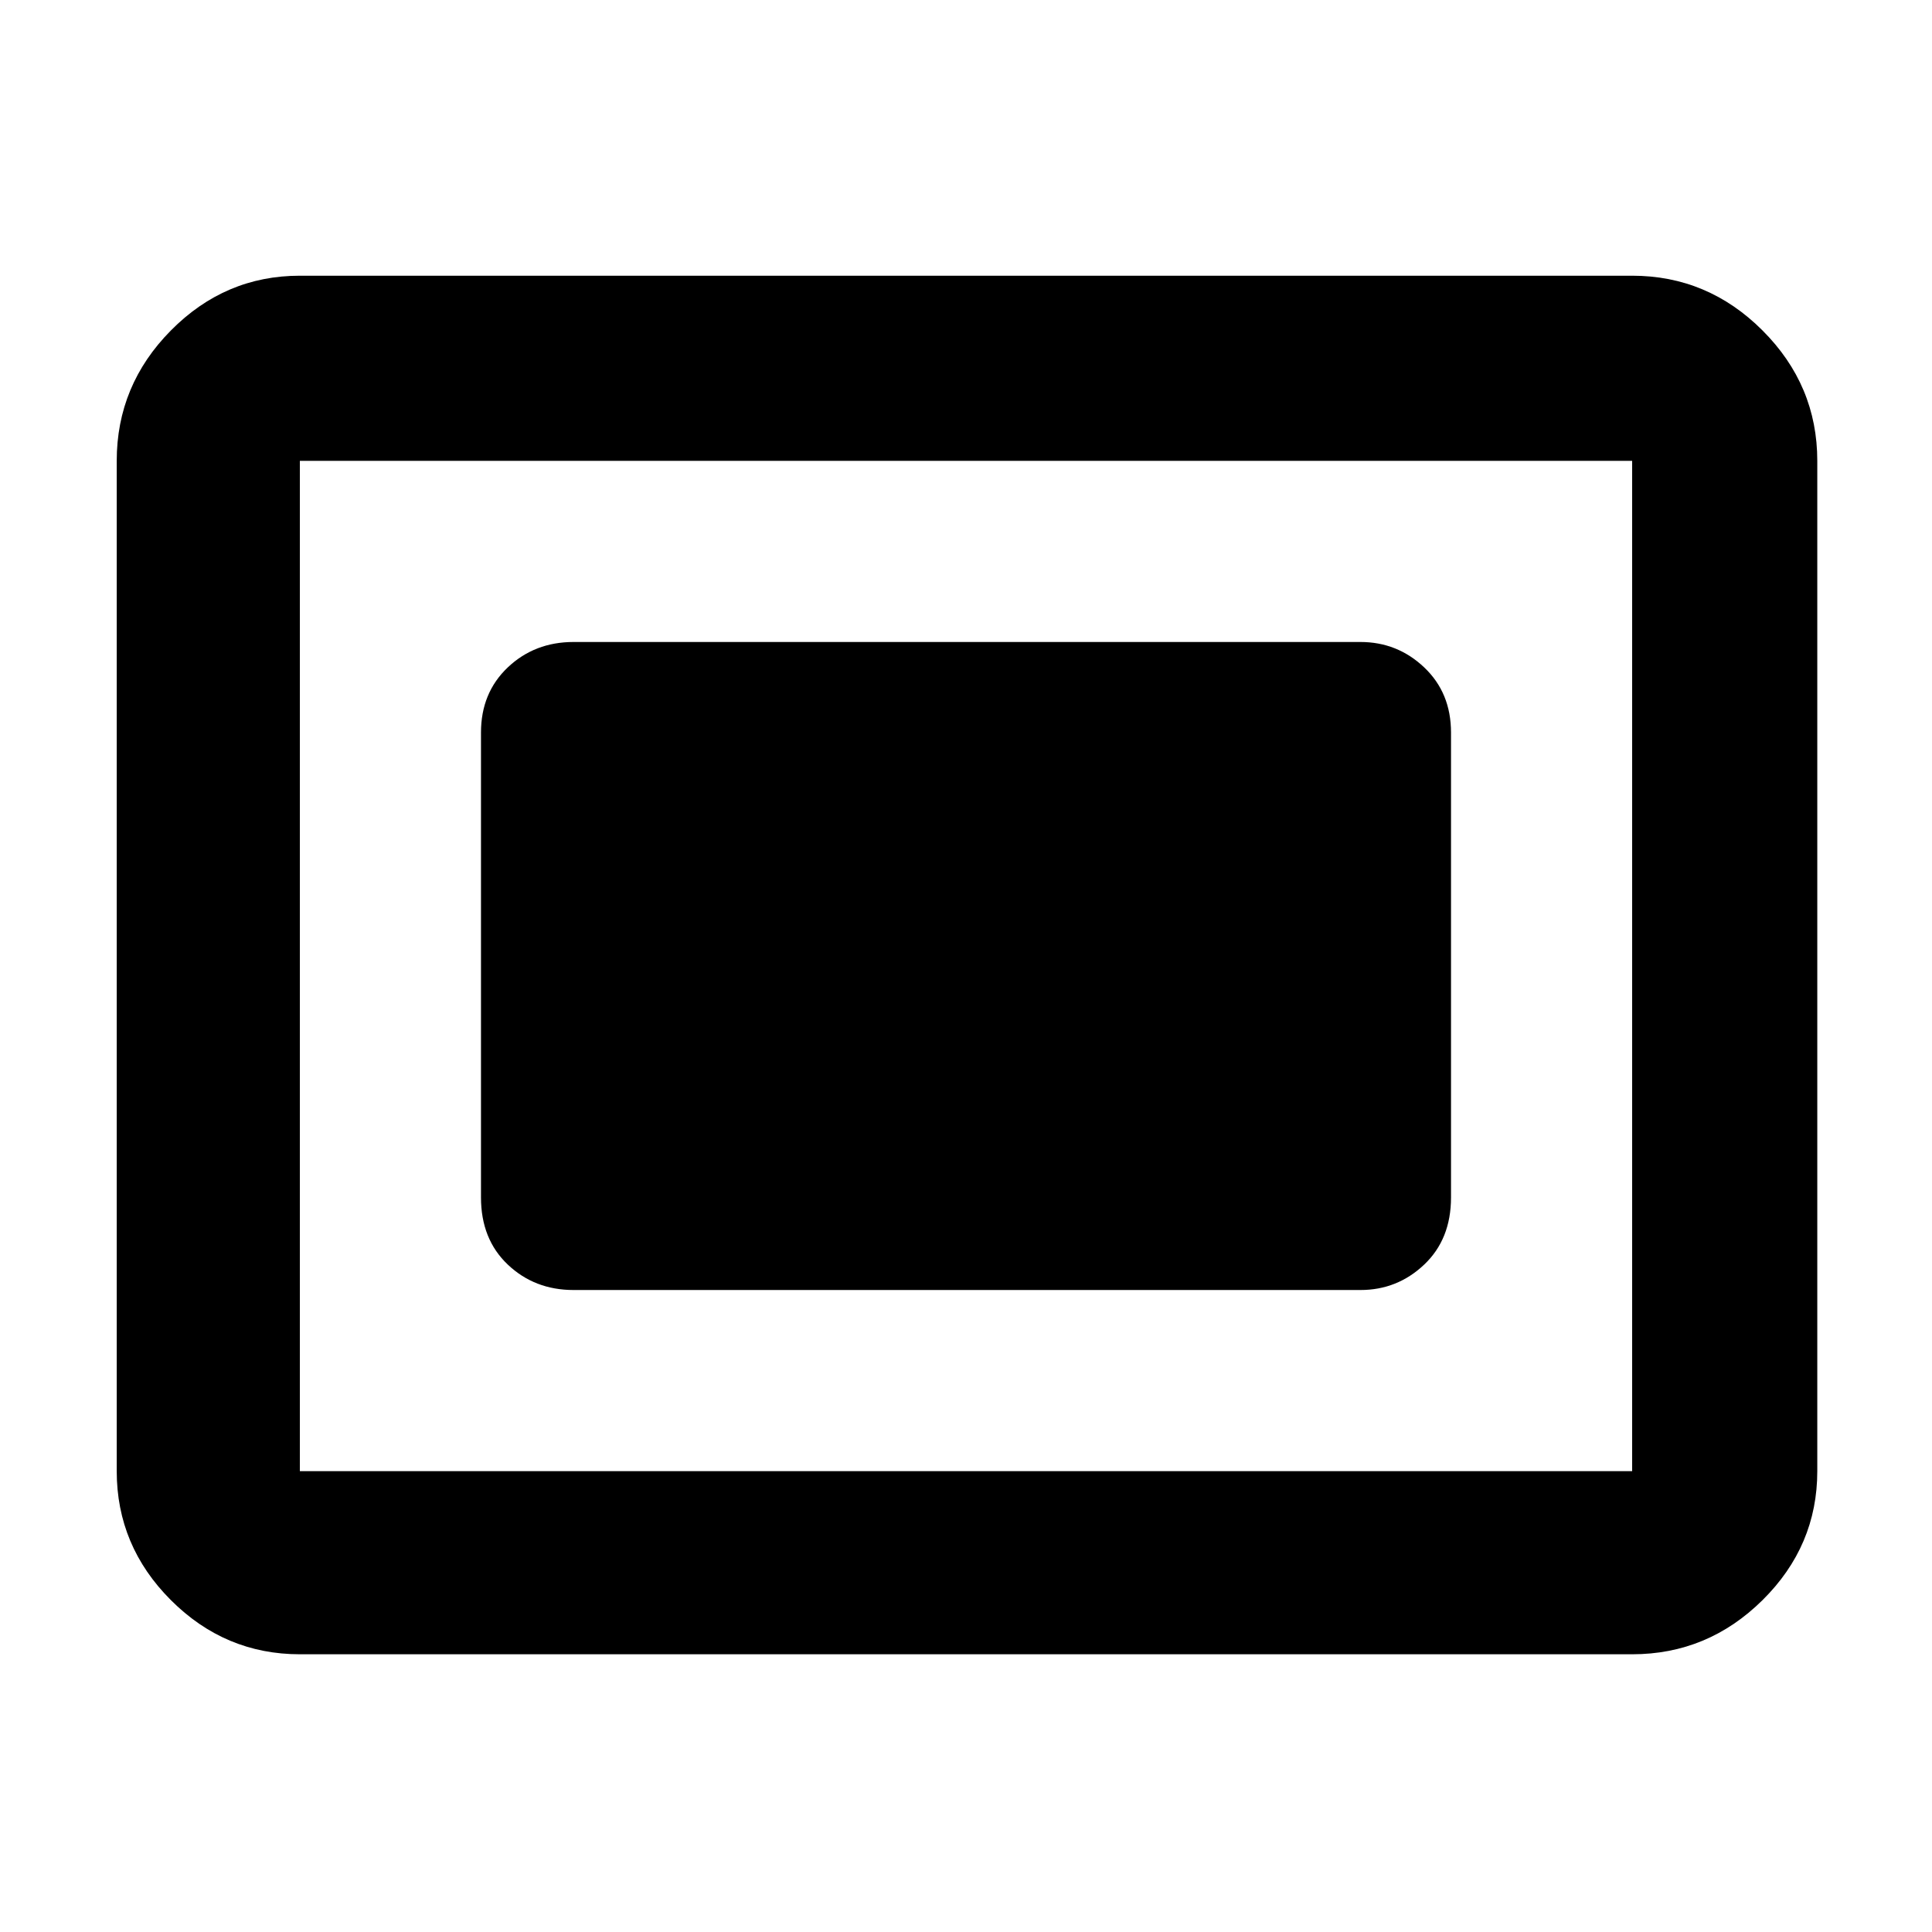 <svg xmlns="http://www.w3.org/2000/svg" height="48" viewBox="0 -960 960 960" width="48"><path d="M149-138q-37.18 0-64.09-26.91Q58-191.82 58-229v-502q0-37.59 26.91-64.79Q111.82-823 149-823h662q37.59 0 64.79 27.21Q903-768.59 903-731v502q0 37.18-27.21 64.09Q848.59-138 811-138H149Zm0-91h662v-502H149v502Zm136-90h391q18.35 0 31.67-12.63Q721-344.25 721-365v-231q0-19.75-13.33-32.38Q694.35-641 676-641H285q-19.35 0-32.68 12.62Q239-615.75 239-596v231q0 20.75 13.32 33.37Q265.65-319 285-319Zm-136 90v-502 502Z"/></svg>